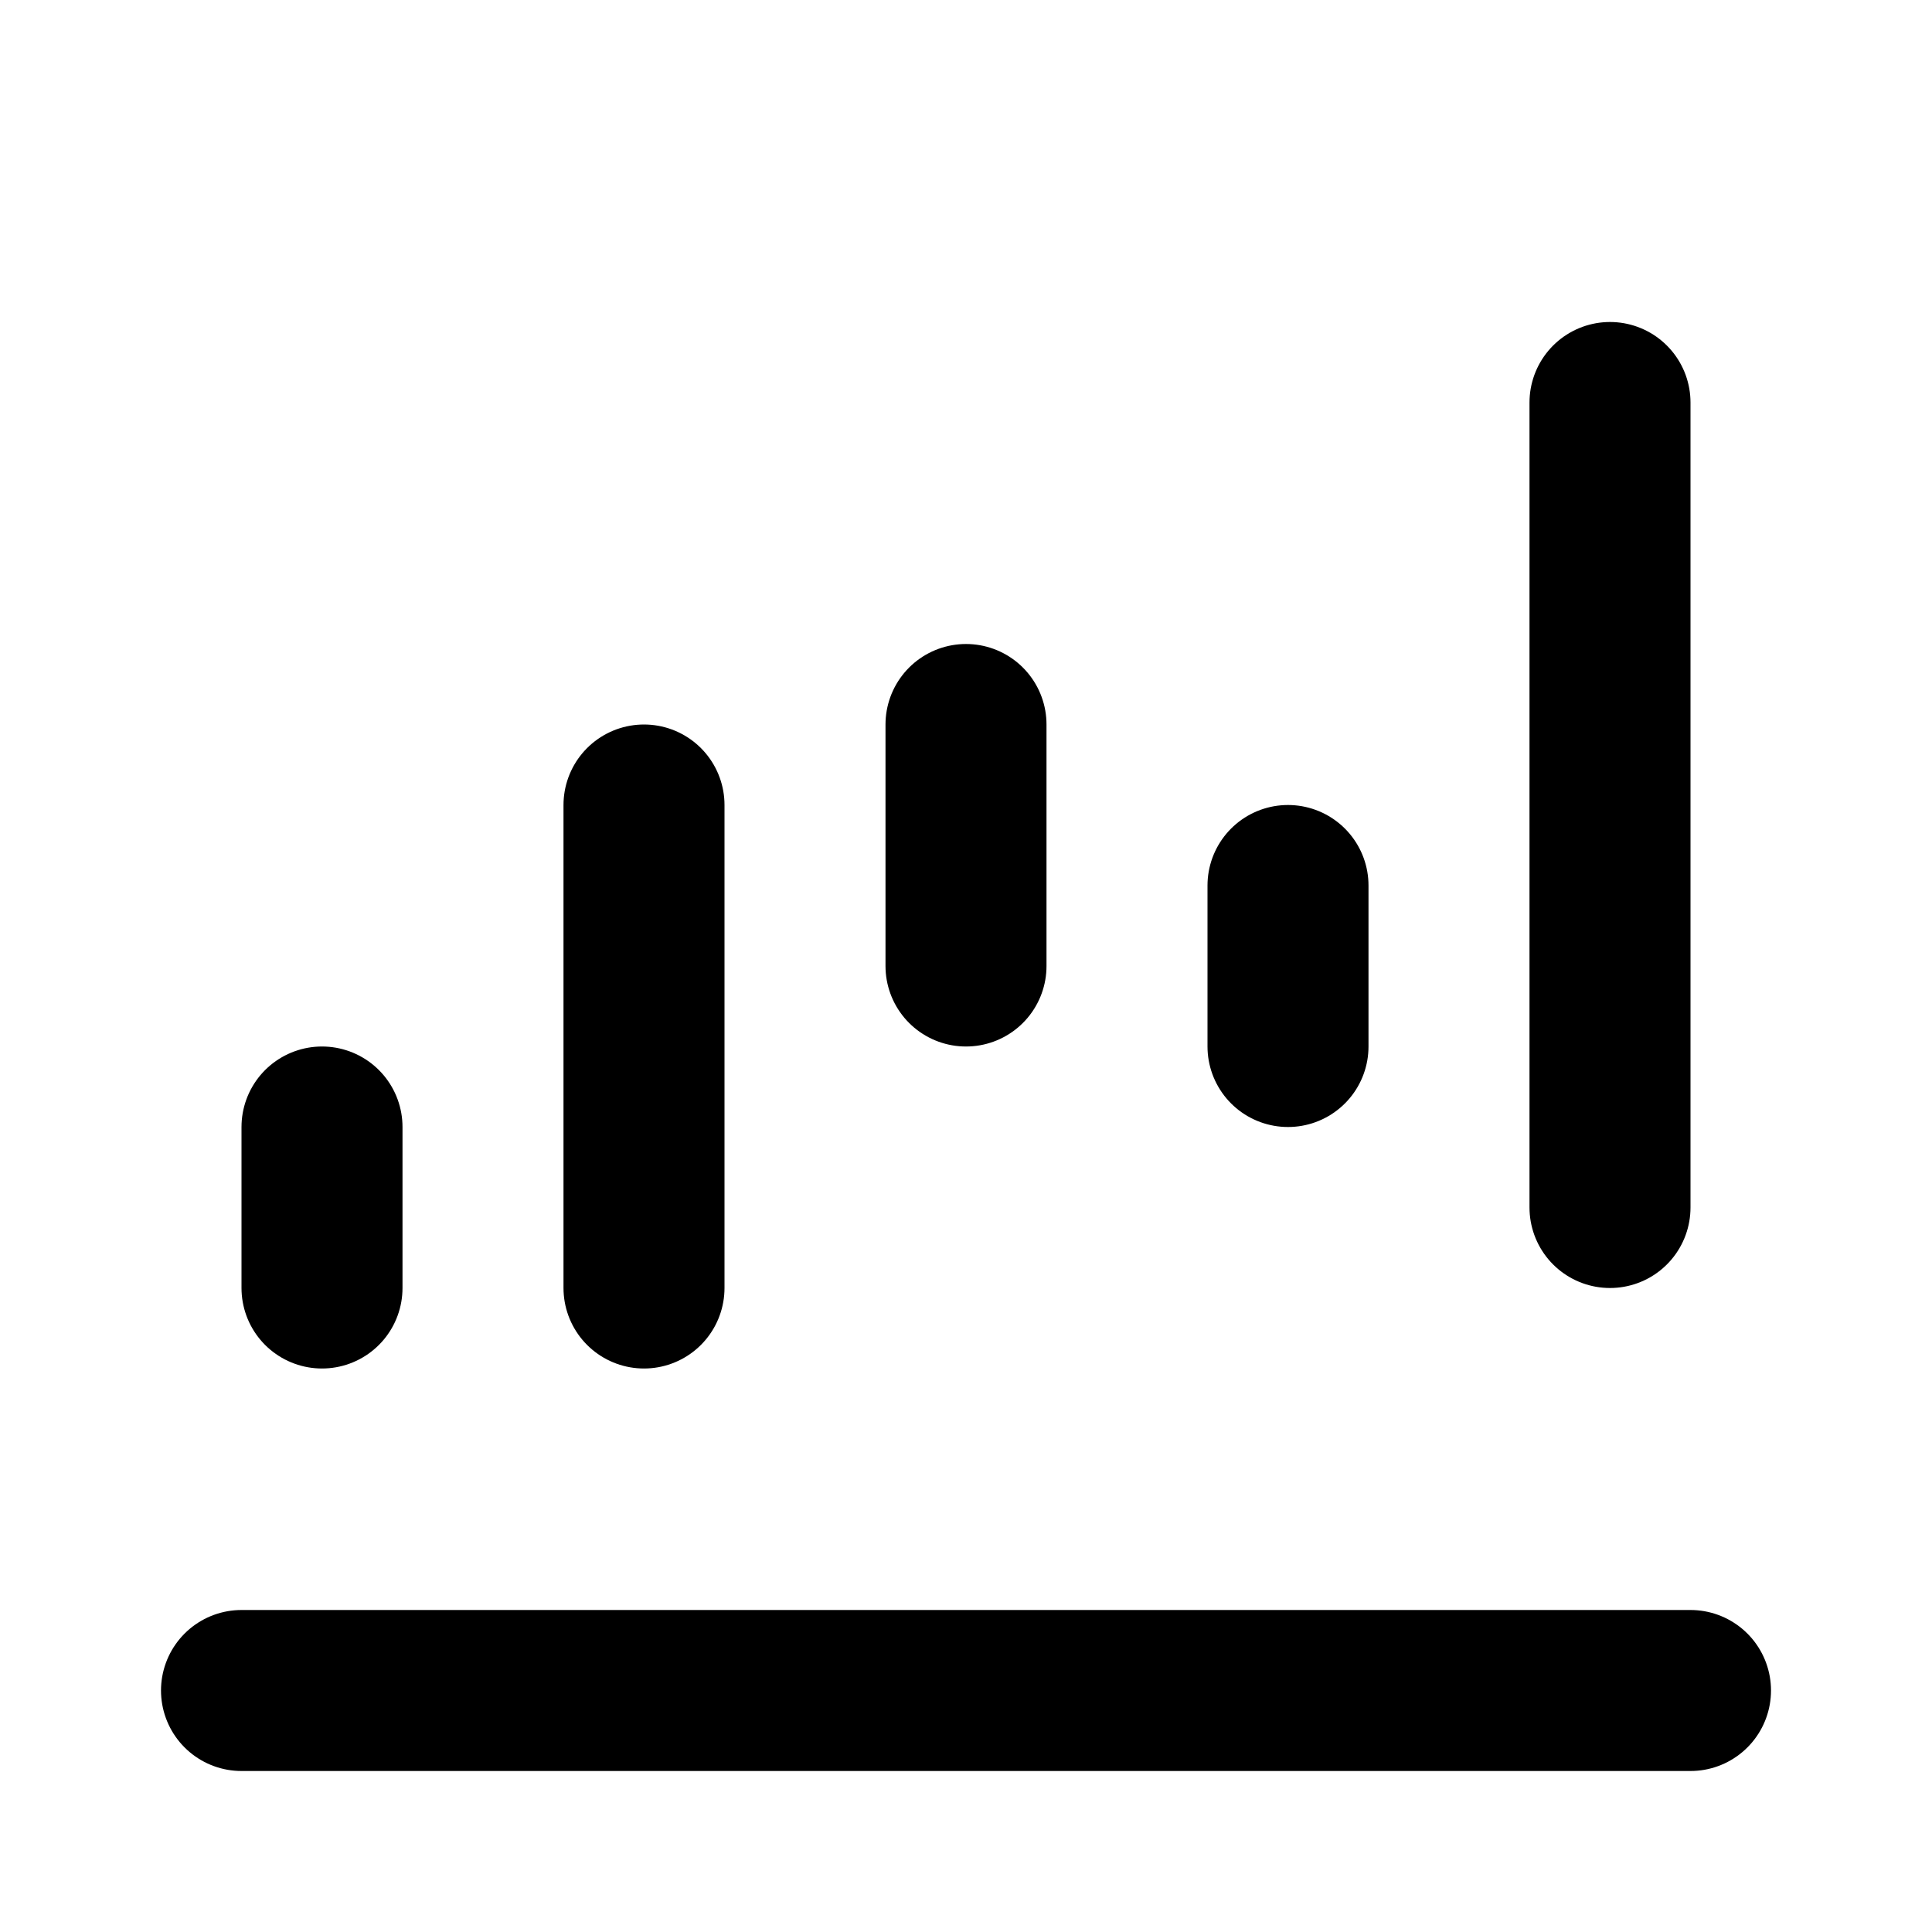 <svg xmlns="http://www.w3.org/2000/svg" xmlns:xlink="http://www.w3.org/1999/xlink" width="24" height="24" viewBox="0 0 24 24"><path fill="none" stroke="currentColor" stroke-linecap="round" stroke-width="2" d="M21 21H3m1-5v-2m8-2V9m-4 7v-6m8 3v-2m4 4V5"/></svg>